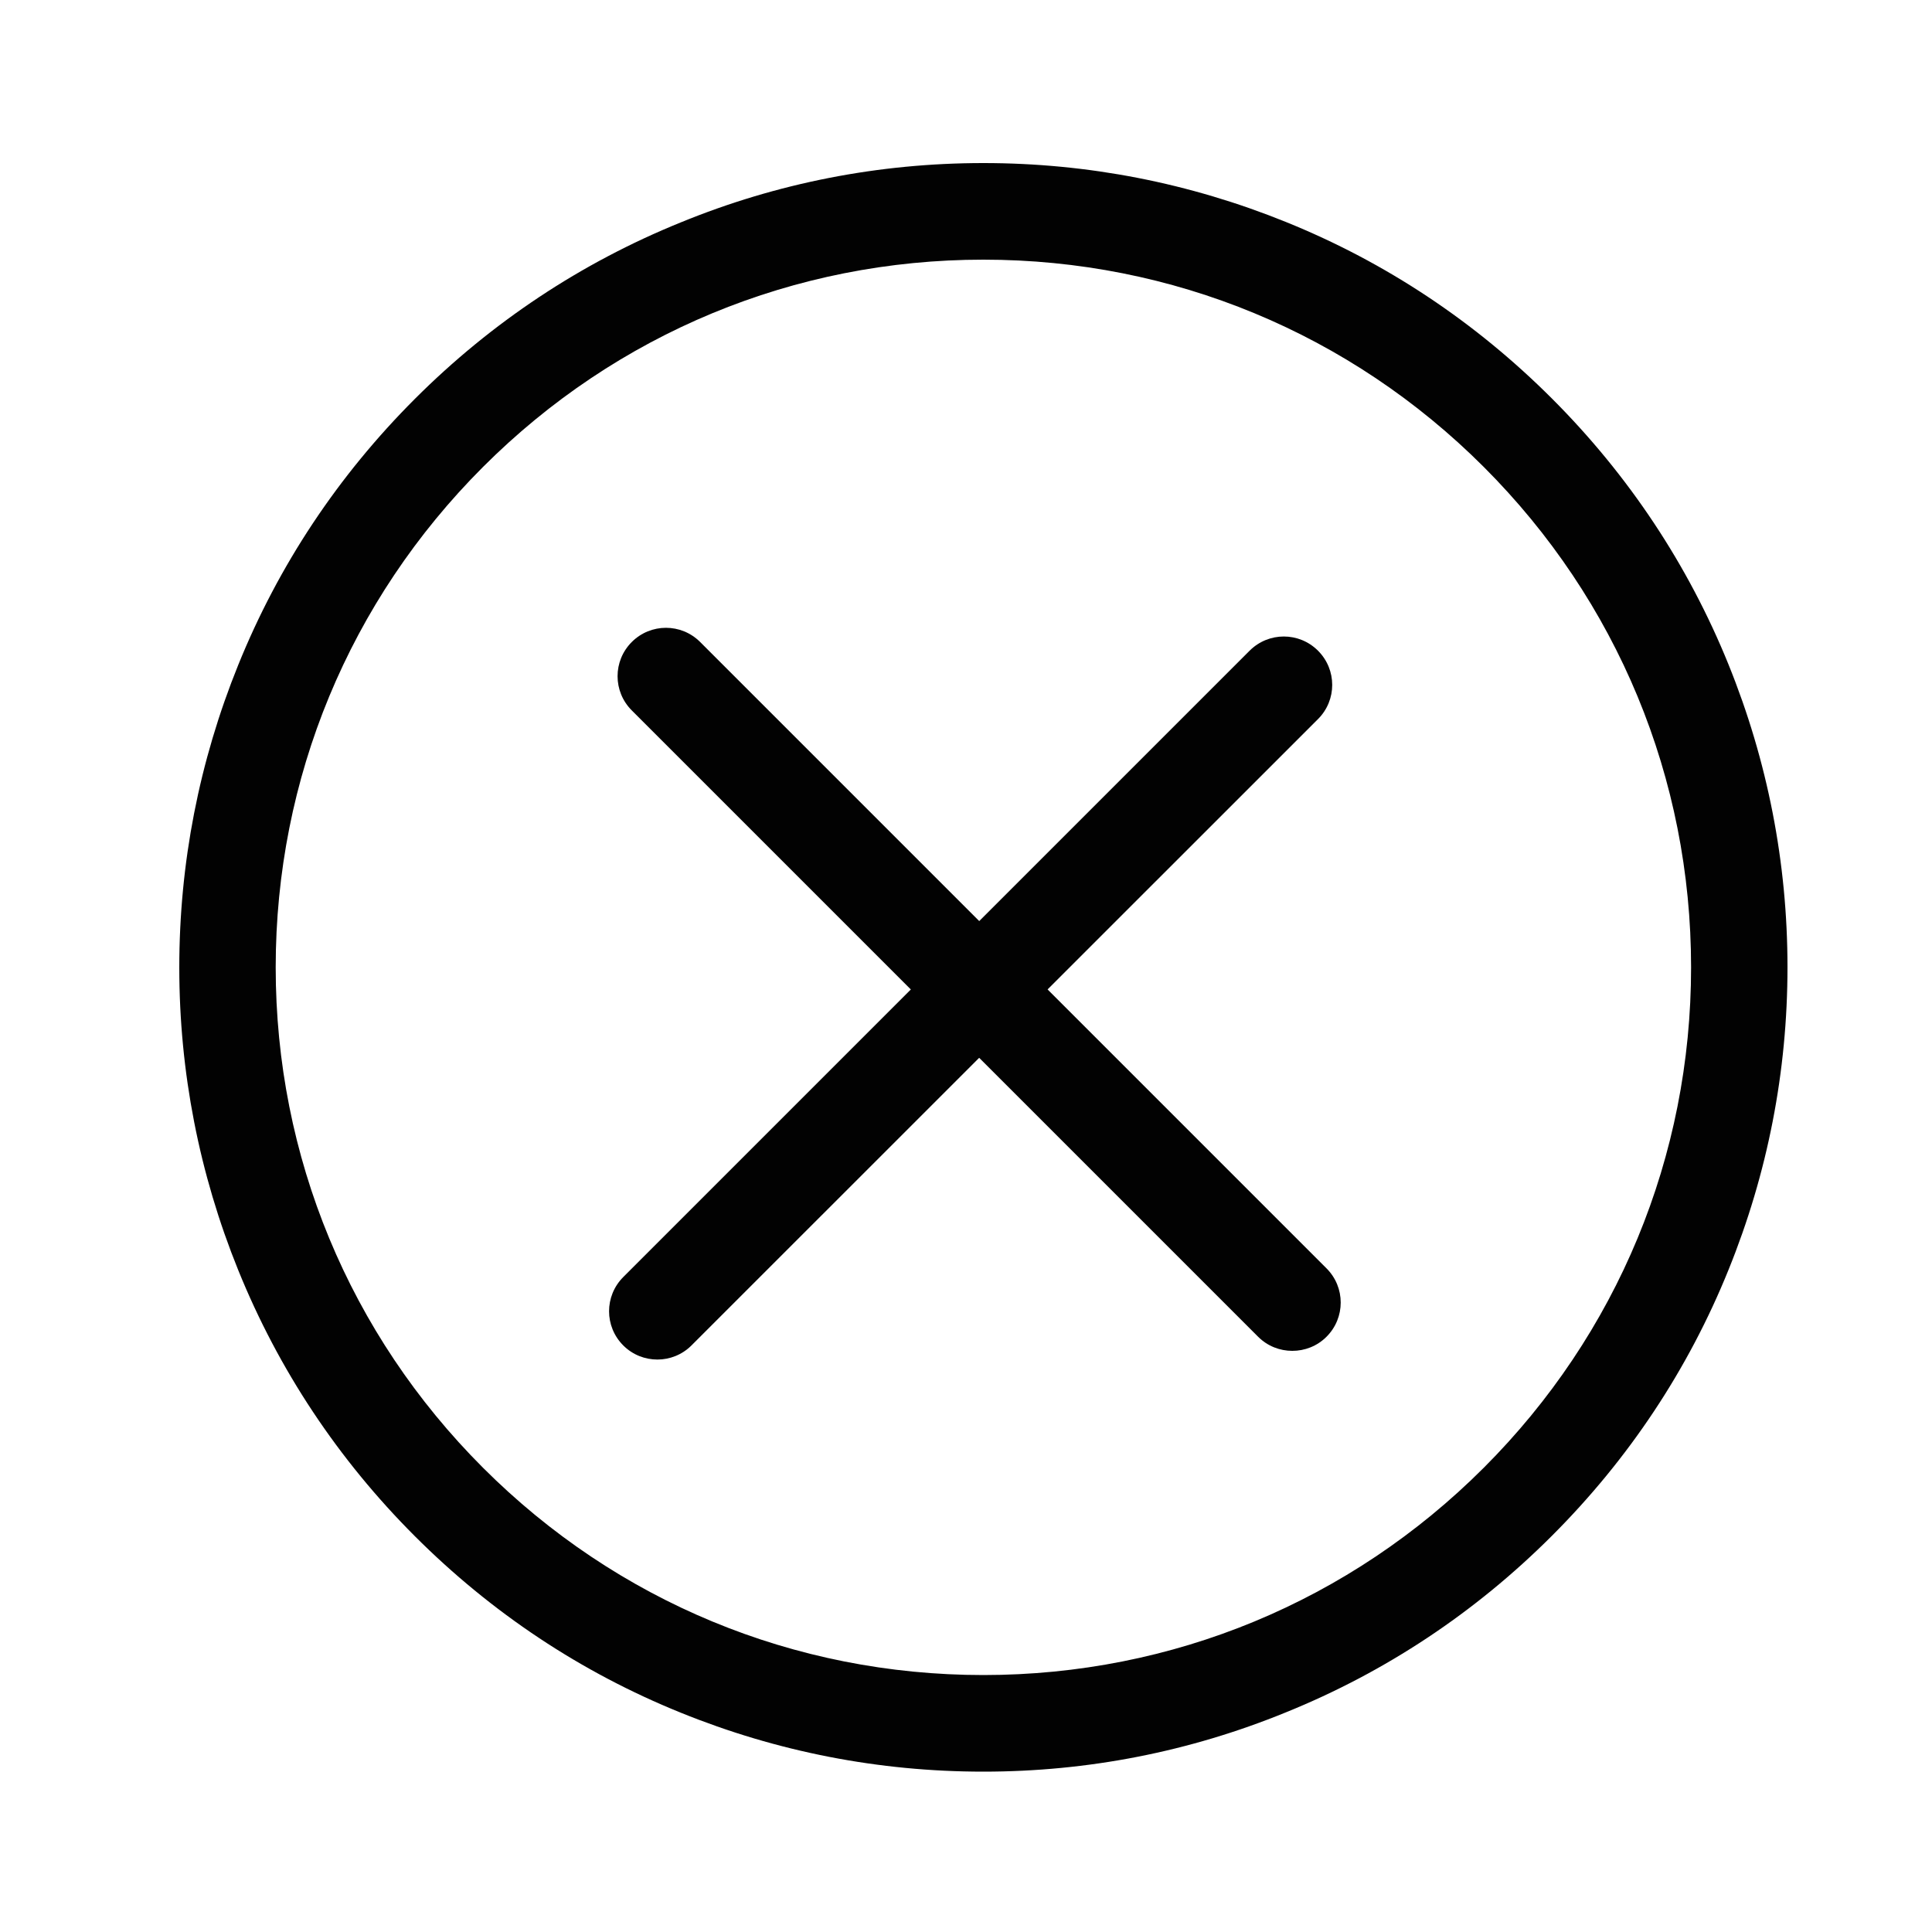 <?xml version="1.0" encoding="utf-8"?>
<!-- Generator: Adobe Illustrator 18.0.0, SVG Export Plug-In . SVG Version: 6.00 Build 0)  -->
<!DOCTYPE svg PUBLIC "-//W3C//DTD SVG 1.1//EN" "http://www.w3.org/Graphics/SVG/1.1/DTD/svg11.dtd">
<svg version="1.1" id="图层_1" xmlns="http://www.w3.org/2000/svg" xmlns:xlink="http://www.w3.org/1999/xlink" x="0px" y="0px"
	 viewBox="0 0 1000 1000" style="enable-background:new 0 0 1000 1000;" xml:space="preserve">
<style type="text/css">
	.st0{fill:#020000;}
	.st1{fill-rule:evenodd;clip-rule:evenodd;}
	.st2{fill:#020202;}
	.st3{fill:#5A9BFD;stroke:#5A9BFD;stroke-width:40;stroke-linecap:round;stroke-miterlimit:10;}
	.st4{fill:none;stroke:#FFFFFF;stroke-width:40;stroke-linecap:round;stroke-miterlimit:10;}
	.st5{fill:none;stroke:#020000;stroke-width:50;stroke-linecap:round;stroke-miterlimit:10;}
	.st6{fill:none;}
	.st7{fill:none;stroke:#000000;stroke-width:50;stroke-linecap:round;stroke-linejoin:round;stroke-miterlimit:10;}
</style>
<g>
	<path class="st2" d="M509,917c-54.1,0-106.8-10.3-156.6-30.5c-51.7-20.9-98-51.7-137.7-91.4c-39.7-39.7-70.5-86.1-91.4-137.7
		c-20.2-49.9-30.5-102.6-30.5-156.6c0-54.1,10.3-106.7,30.5-156.6c20.9-51.7,51.7-98,91.4-137.7c39.7-39.7,86.1-70.5,137.7-91.4
		C402.2,94.7,454.9,84.4,509,84.4c54.1,0,106.7,10.3,156.6,30.5c51.7,20.9,98,51.7,137.7,91.4c39.7,39.7,70.5,86.1,91.4,137.7
		c20.2,49.9,30.5,102.6,30.5,156.6c0,54.1-10.3,106.7-30.5,156.6c-20.9,51.7-51.7,98-91.4,137.7s-86.1,70.5-137.7,91.4
		C615.7,906.7,563,917,509,917z M509,134.4c-97.8,0-189.8,38.1-259,107.3s-107.3,161.2-107.3,259c0,97.8,38.1,189.8,107.3,259
		S411.1,867,509,867c97.8,0,189.8-38.1,259-107.3s107.3-161.2,107.3-259c0-97.8-38.1-189.8-107.3-259S606.8,134.4,509,134.4z"/>
</g>
<g>
	<path class="st2" d="M668.9,699.2c-6.4,0-12.8-2.4-17.7-7.3L327,367.7c-9.8-9.8-9.8-25.6,0-35.4c9.8-9.8,25.6-9.8,35.4,0
		l324.2,324.2c9.8,9.8,9.8,25.6,0,35.4C681.7,696.8,675.3,699.2,668.9,699.2z"/>
</g>
<g>
	<path class="st2" d="M340.3,703.7c-6.4,0-12.8-2.4-17.7-7.3c-9.8-9.8-9.8-25.6,0-35.4l324.2-324.2c9.8-9.8,25.6-9.8,35.4,0
		c9.8,9.8,9.8,25.6,0,35.4L357.9,696.4C353.1,701.2,346.7,703.7,340.3,703.7z"/>
</g>
</svg>
